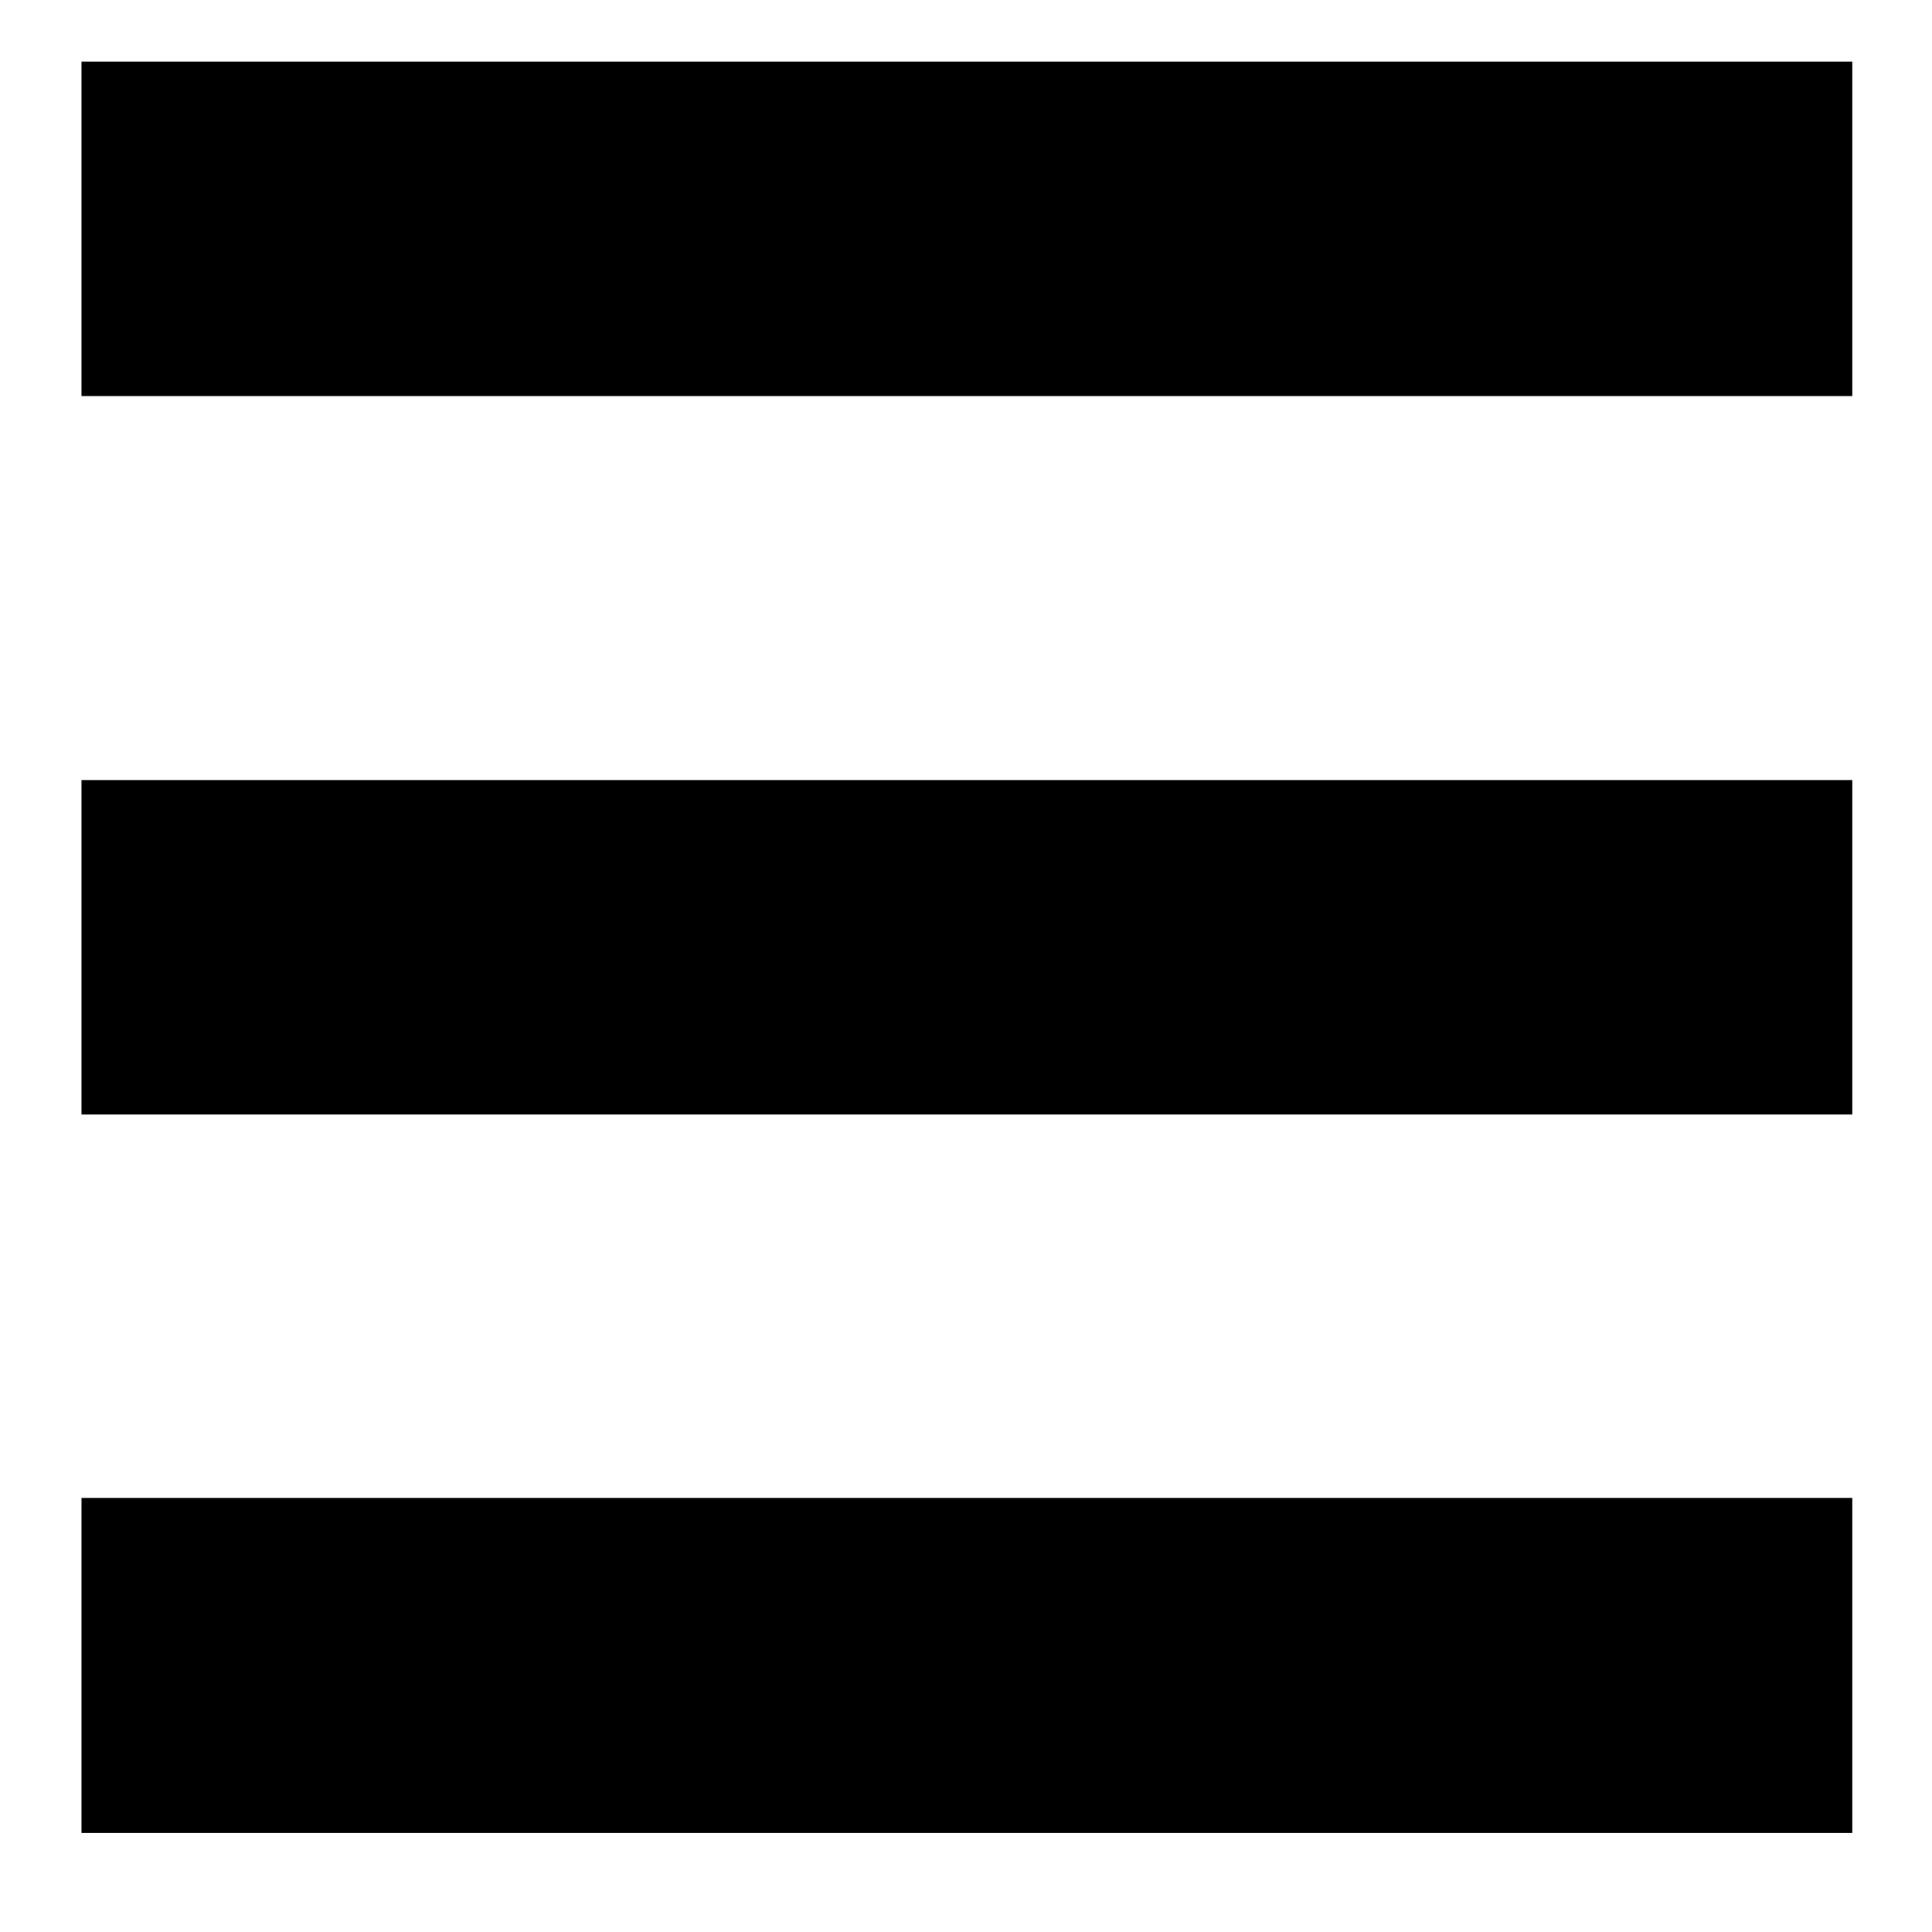 <svg width="32" height="32" viewBox="0 0 32 32" fill="none" xmlns="http://www.w3.org/2000/svg">
<path fill-rule="evenodd" clip-rule="evenodd" d="M1.35 30.36H30.68V24.81H1.35V30.36ZM1.35 18.46H30.68V12.92H1.35V18.46ZM1.35 6.56H30.68V1.02H1.35V6.56Z" fill="black"/>
</svg>
